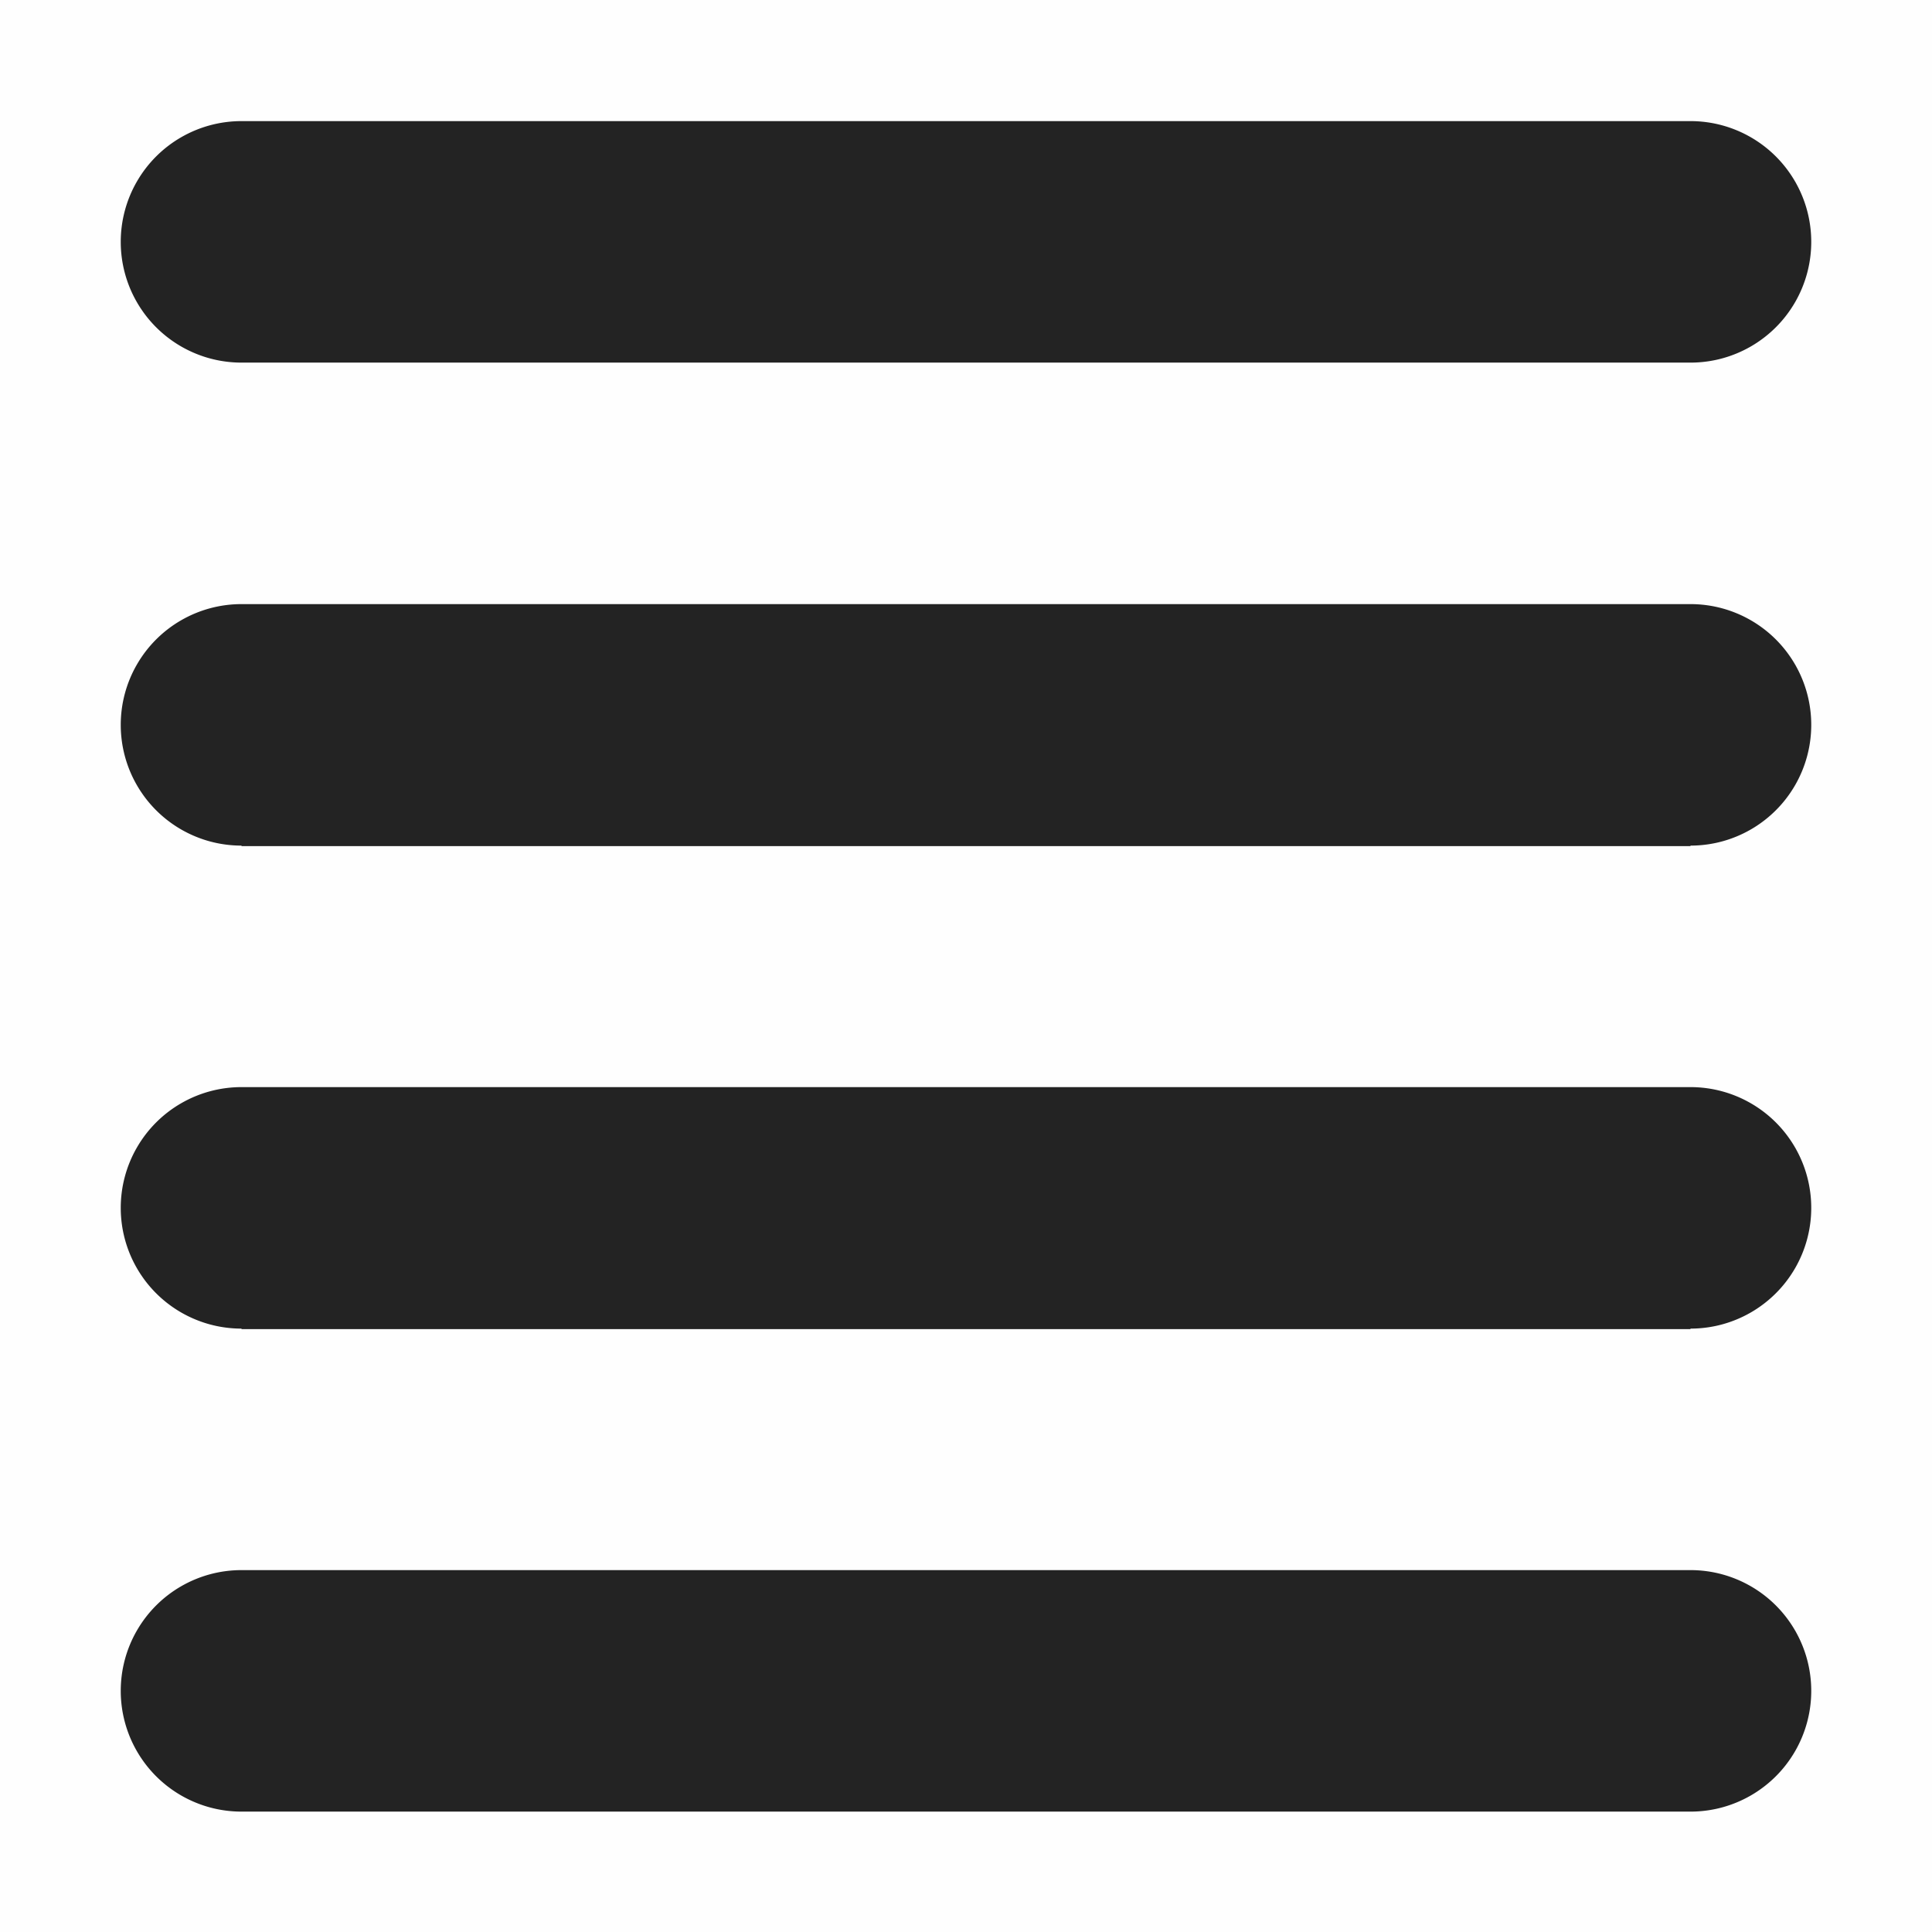 <svg height='16' style='enable-background:new' width='16' xmlns='http://www.w3.org/2000/svg'>
    <defs>
        <filter height='1' id='a' style='color-interpolation-filters:sRGB' width='1' x='0' y='0'>
            <feBlend in2='BackgroundImage' mode='darken'/>
        </filter>
    </defs>
    <g style='display:inline'>
        <g style='display:inline;enable-background:new'>
            <path d='M265.001-56.997h16v16h-16z' style='color:#bebebe;display:inline;overflow:visible;visibility:visible;opacity:1;fill:gray;fill-opacity:.01;stroke:none;stroke-width:1;marker:none' transform='matrix(1 0 0 -1 -265 -40.997)'/>
            <path d='M26 249a1 1 0 1 0 0 2h12a1 1 0 1 0 0-2zm0 4a1 1 0 1 0 0 2v.004h12V255a1 1 0 1 0 0-2zm0 4a1 1 0 1 0 0 2v.004h12V259a1 1 0 1 0 0-2zm0 4a1 1 0 1 0 0 2h12a1 1 0 1 0 0-2z' style='opacity:1;fill:#232323;fill-opacity:1;stroke:none;stroke-width:4;stroke-miterlimit:4;stroke-dasharray:none;stroke-opacity:1' transform='translate(-24 -247.997)'/>
        </g>
    </g>
</svg>
